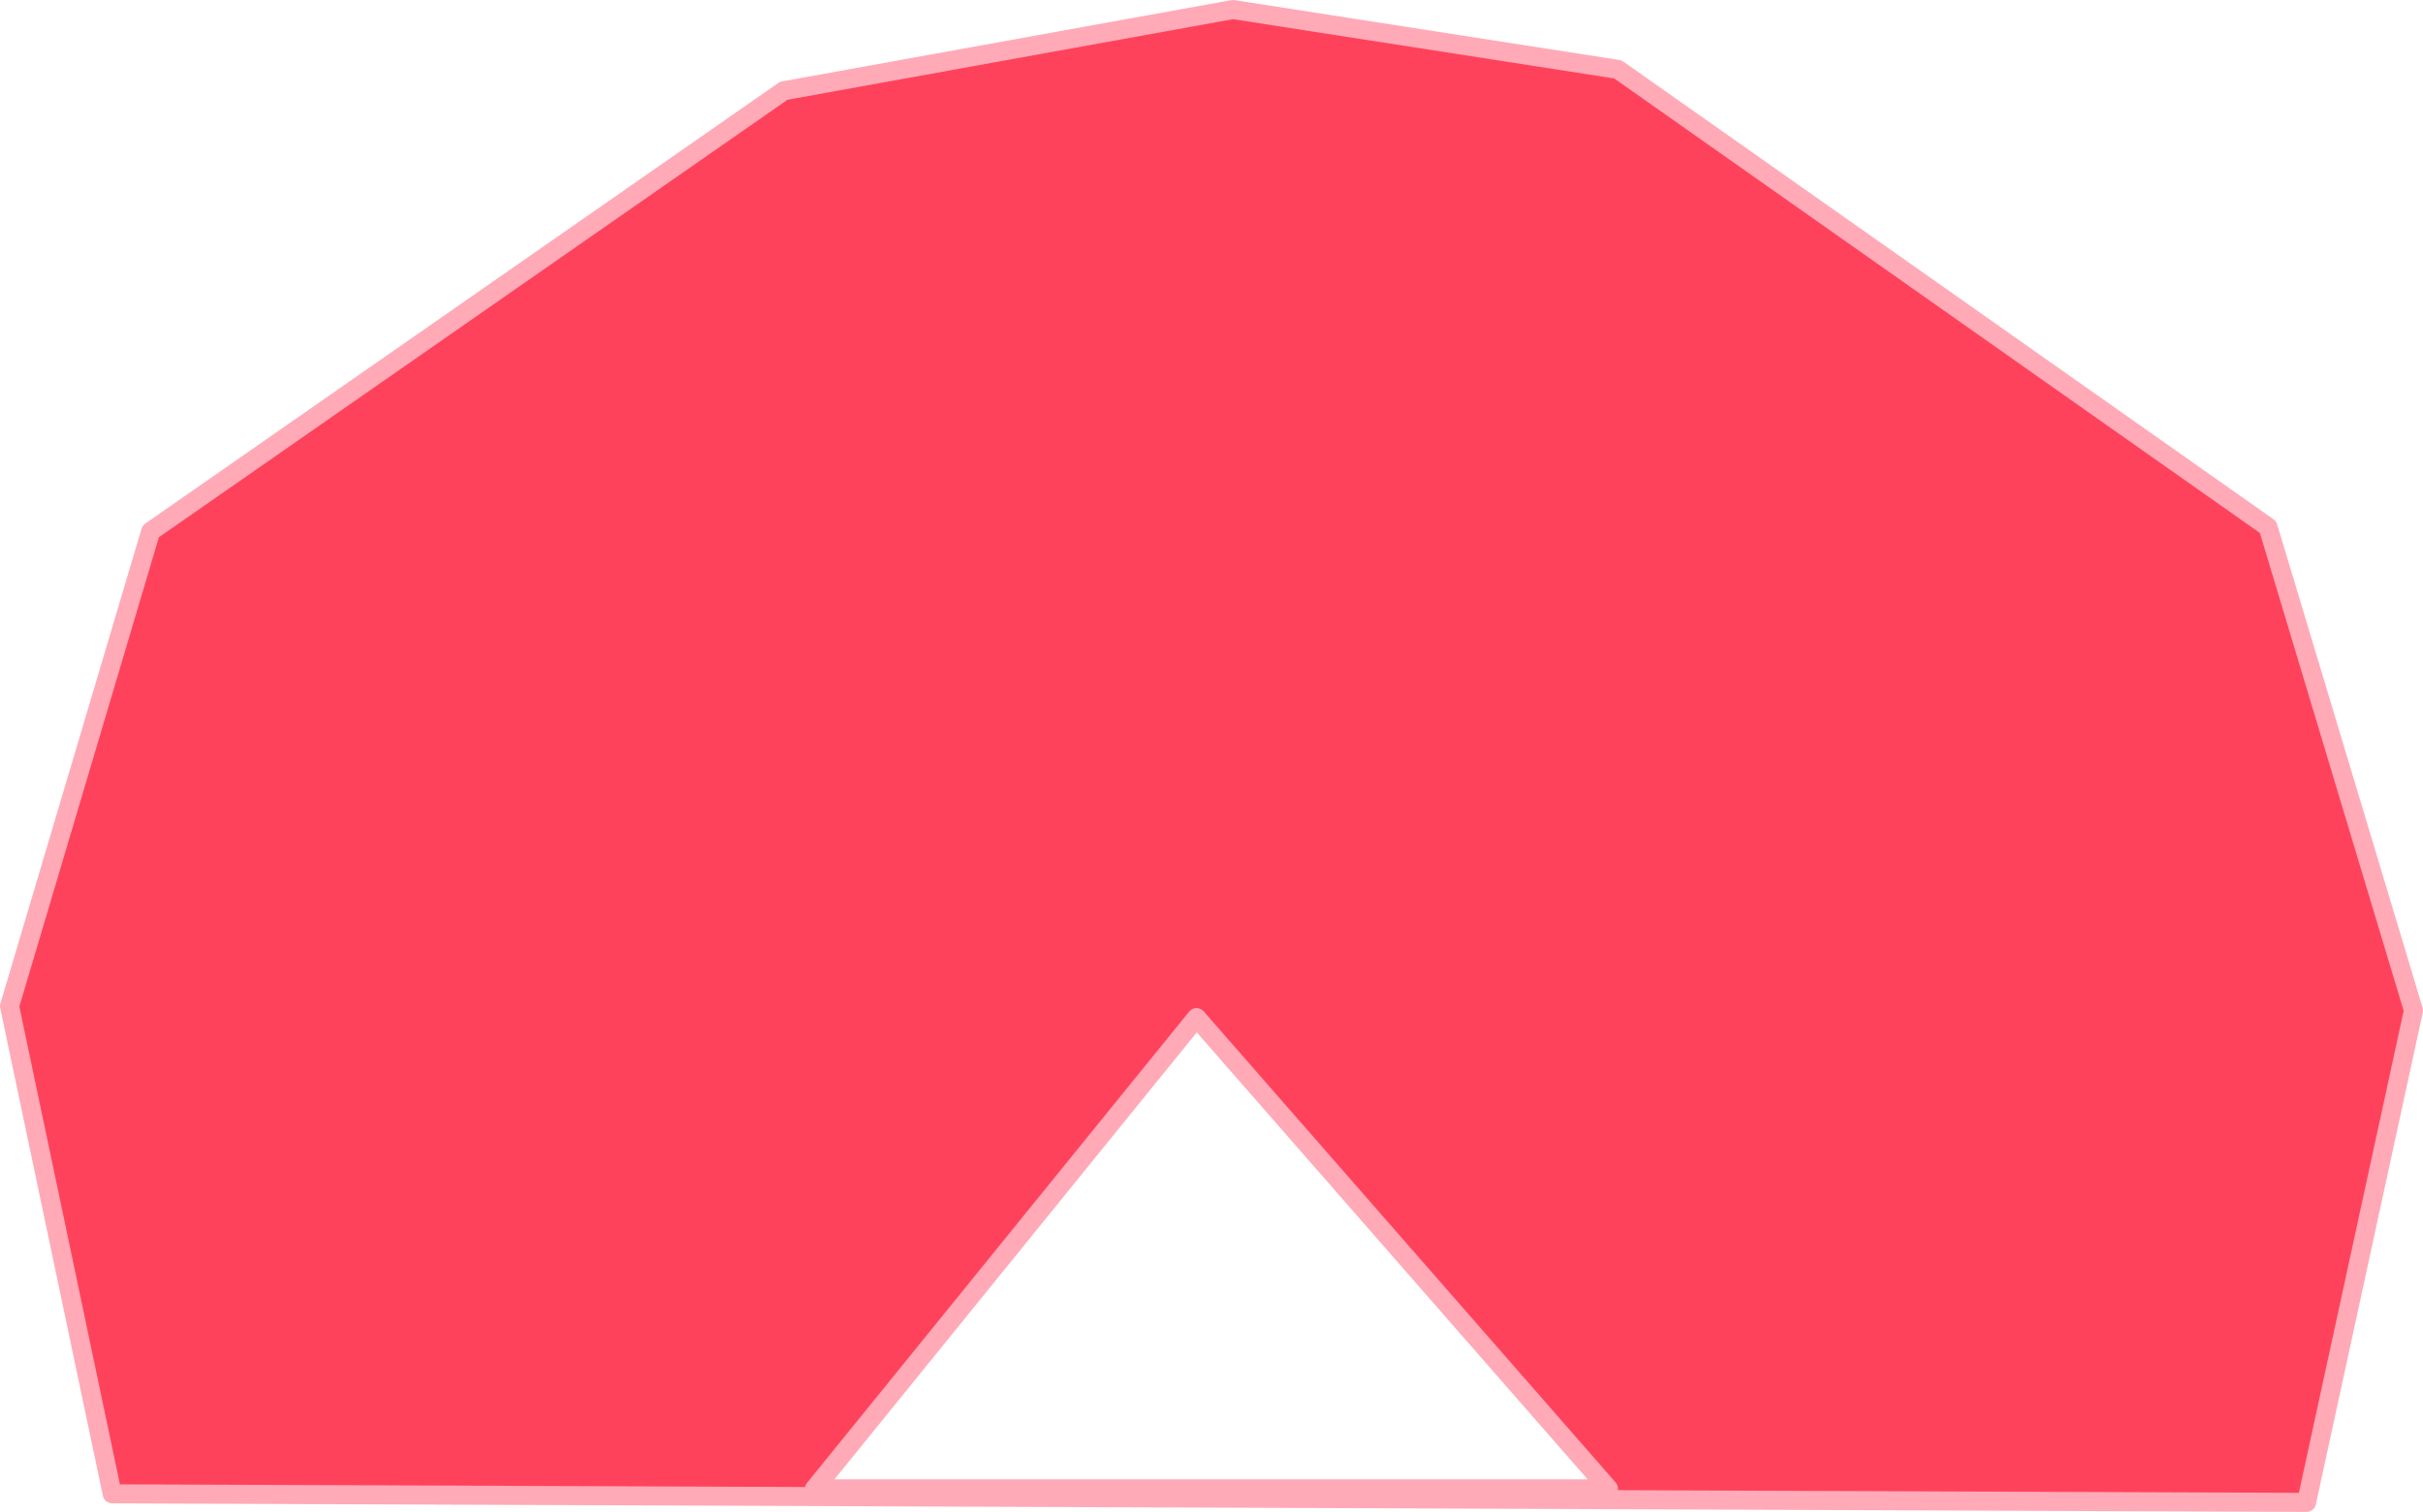 <?xml version="1.0" encoding="UTF-8" standalone="no"?>
<!-- Created with Inkscape (http://www.inkscape.org/) -->

<svg
   width="89.108mm"
   height="55.601mm"
   viewBox="0 0 89.108 55.601"
   version="1.1"
   id="svg5"
   inkscape:version="1.2.1 (9c6d41e4, 2022-07-14)"
   sodipodi:docname="hut-dome1.svg"
   xmlns:inkscape="http://www.inkscape.org/namespaces/inkscape"
   xmlns:sodipodi="http://sodipodi.sourceforge.net/DTD/sodipodi-0.dtd"
   xmlns="http://www.w3.org/2000/svg"
   xmlns:svg="http://www.w3.org/2000/svg">
  <sodipodi:namedview
     id="namedview7"
     pagecolor="#088c7b"
     bordercolor="#000000"
     borderopacity="0.25"
     inkscape:showpageshadow="2"
     inkscape:pageopacity="0"
     inkscape:pagecheckerboard="true"
     inkscape:deskcolor="#d1d1d1"
     inkscape:document-units="mm"
     showgrid="false"
     inkscape:zoom="2.630629"
     inkscape:cx="48.657564"
     inkscape:cy="173.91278"
     inkscape:window-width="1955"
     inkscape:window-height="1077"
     inkscape:window-x="0"
     inkscape:window-y="23"
     inkscape:window-maximized="0"
     inkscape:current-layer="layer1"
     showguides="true"
     inkscape:lockguides="false">
    <sodipodi:guide
       position="-557.848,200.812"
       orientation="1,0"
       id="guide2923"
       inkscape:locked="false" />
    <sodipodi:guide
       position="-354.929,145.052"
       orientation="0,-1"
       id="guide8011"
       inkscape:locked="false" />
    <sodipodi:guide
       position="-94.908,250.157"
       orientation="0,-1"
       id="guide11504"
       inkscape:locked="false" />
    <sodipodi:guide
       position="-118.505,240.578"
       orientation="-0.001,-1"
       id="guide13038"
       inkscape:locked="false" />
    <sodipodi:guide
       position="-128.795,284.637"
       orientation="0,-1"
       id="guide13636"
       inkscape:locked="false" />
    <sodipodi:guide
       position="3.664,296.424"
       orientation="0,-1"
       id="guide13711"
       inkscape:locked="false" />
  </sodipodi:namedview>
  <defs
     id="defs2" />
  <g
     inkscape:label="Ebene 1"
     inkscape:groupmode="layer"
     id="layer1"
     transform="translate(-552.509,-239.76)">
    <path
       id="path12202"
       style="fill:#ff425c;fill-opacity:1;stroke:#ffaab6;stroke-width:0.7;stroke-linecap:round;stroke-linejoin:round;stroke-dasharray:none;stroke-opacity:1"
       d="m 597.85,240.11 -16.517,2.988 -23.282,16.203 -5.191,17.461 3.775,17.933 80.699,0.314 3.933,-18.09 -5.349,-17.776 -23.911,-16.832 z m -1.338,37.072 15.153,17.329 h -29.203 z" />
  </g>
</svg>
